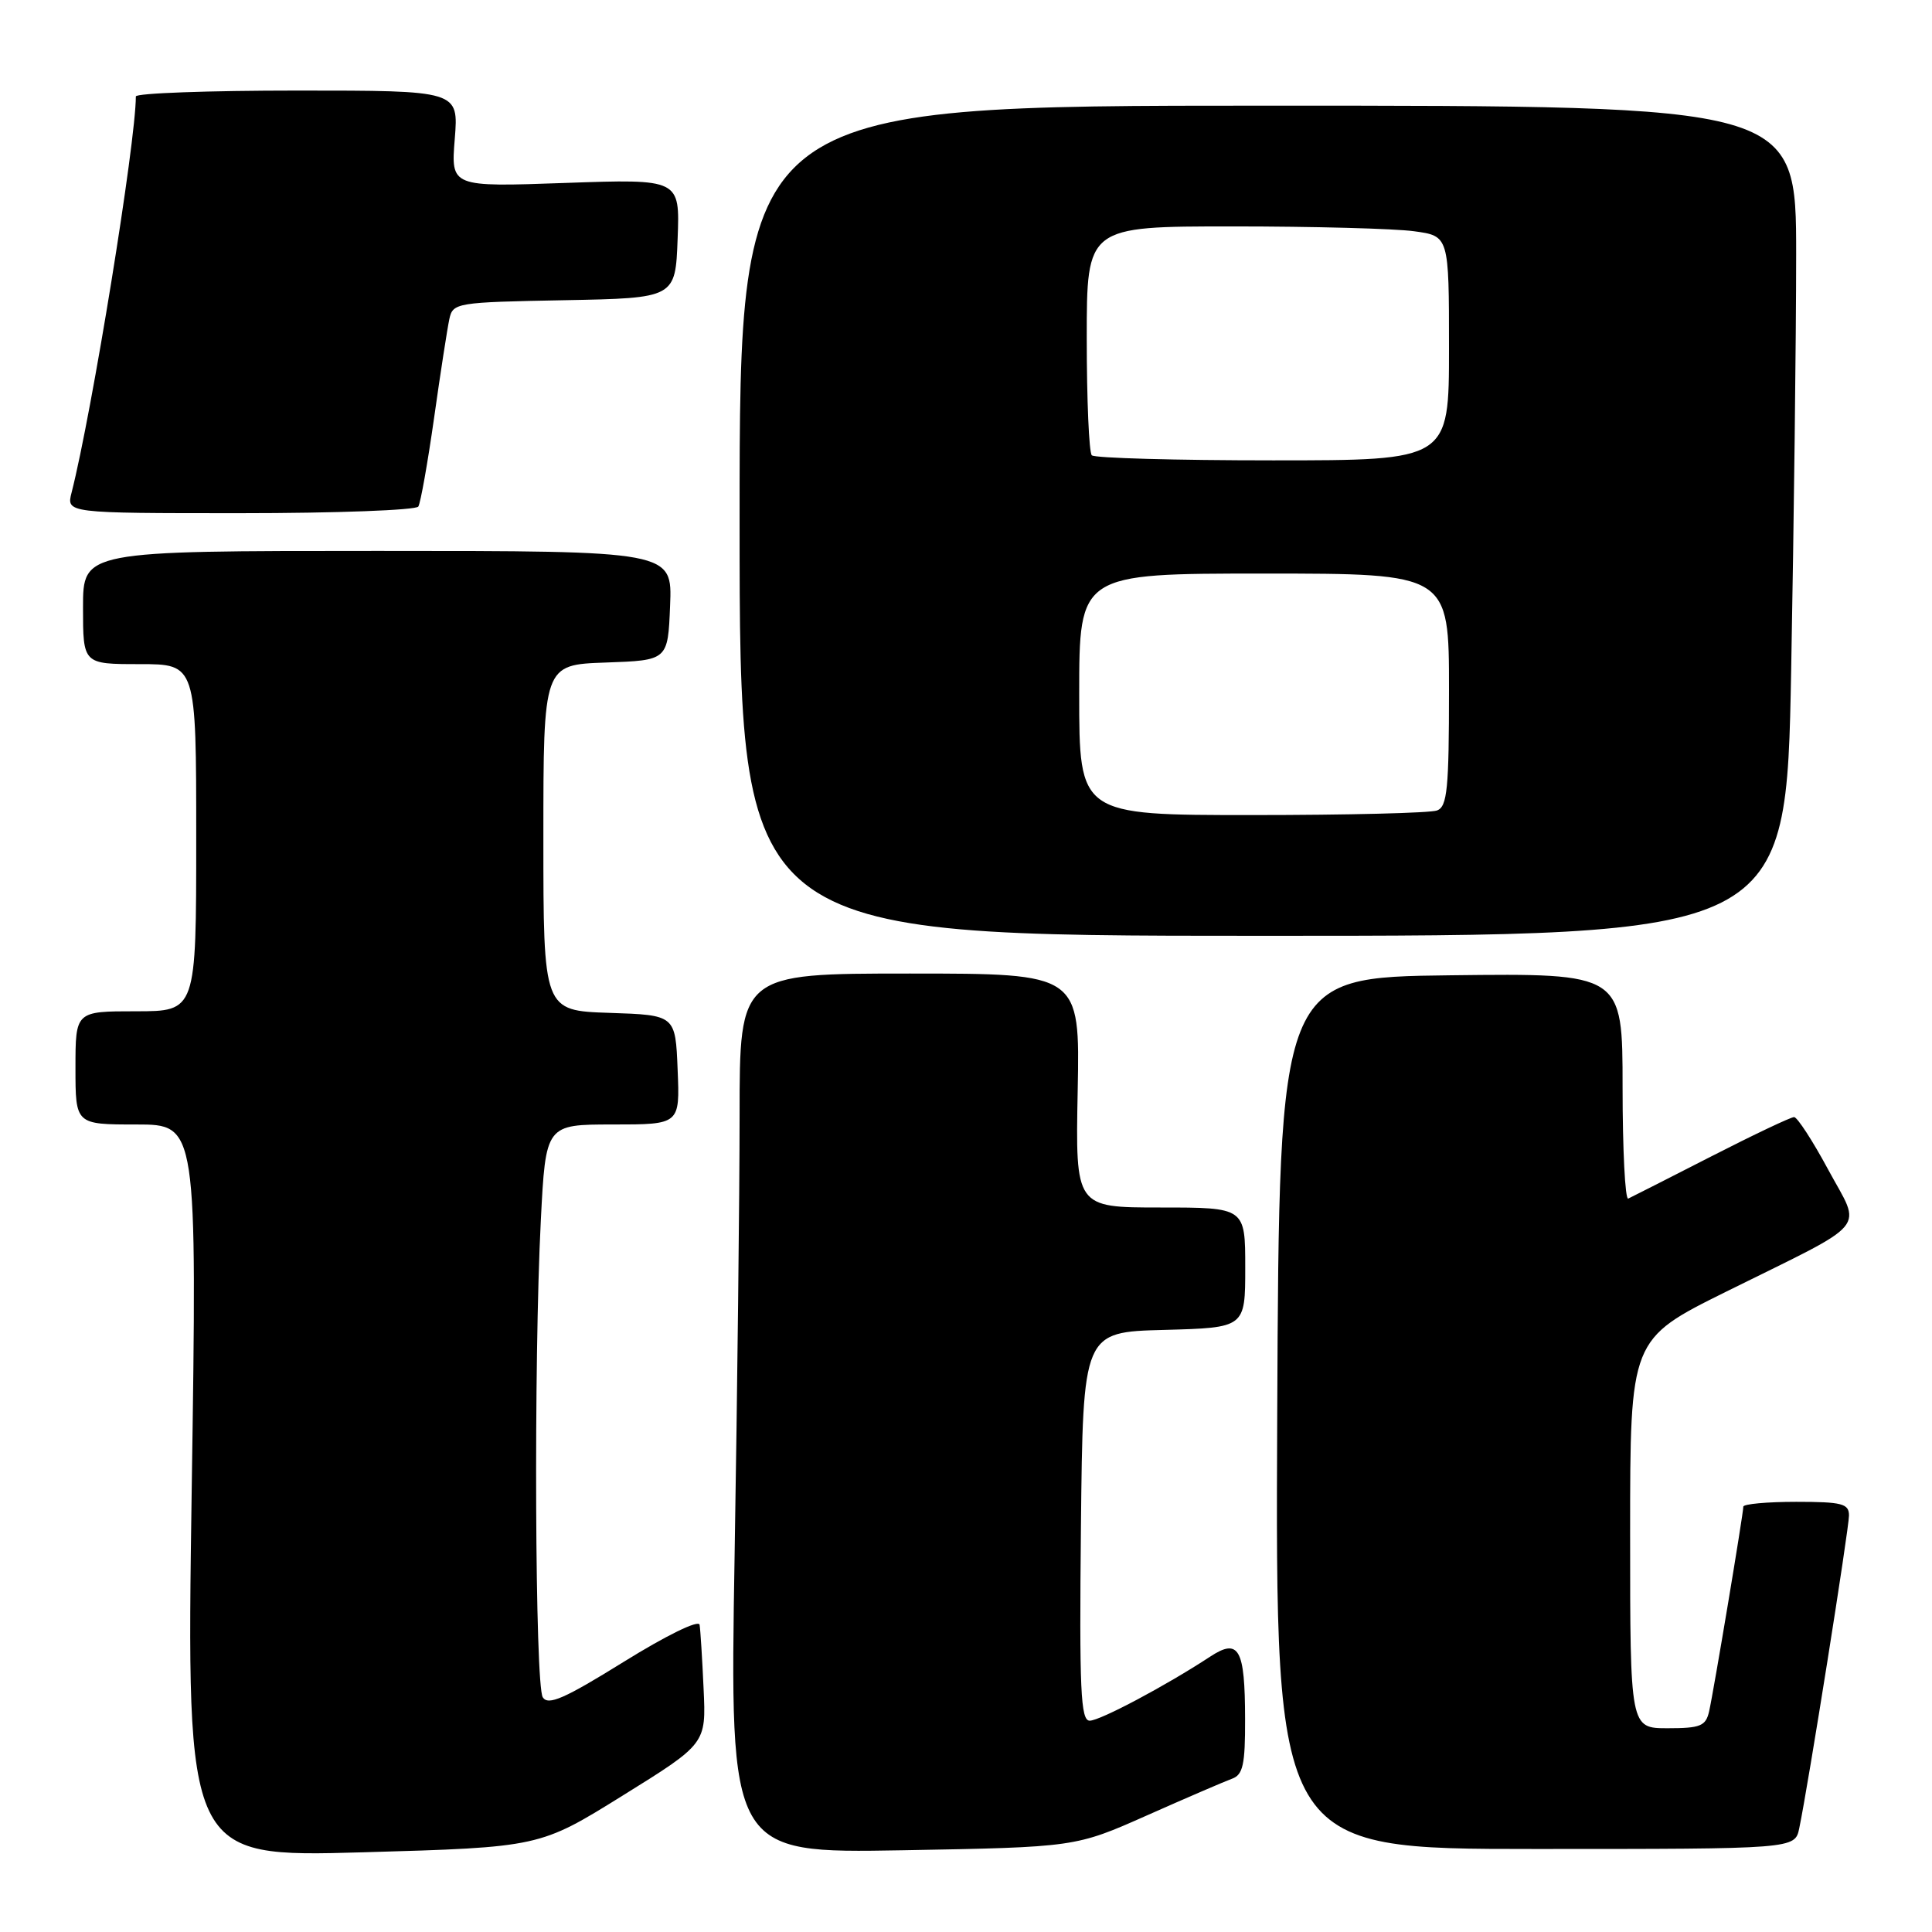 <?xml version="1.0" encoding="UTF-8" standalone="no"?>
<!DOCTYPE svg PUBLIC "-//W3C//DTD SVG 1.1//EN" "http://www.w3.org/Graphics/SVG/1.1/DTD/svg11.dtd" >
<svg xmlns="http://www.w3.org/2000/svg" xmlns:xlink="http://www.w3.org/1999/xlink" version="1.1" viewBox="0 0 256 256">
 <g >
 <path fill="currentColor"
d=" M 82.53 237.91 C 93.57 231.05 93.57 231.05 93.23 223.77 C 93.05 219.77 92.81 215.96 92.70 215.29 C 92.58 214.60 88.29 216.70 82.65 220.20 C 74.79 225.08 72.63 226.03 71.92 224.90 C 70.89 223.27 70.71 180.39 71.66 161.75 C 72.31 149.00 72.31 149.00 81.20 149.00 C 90.09 149.00 90.09 149.00 89.79 141.75 C 89.50 134.50 89.50 134.50 80.75 134.21 C 72.00 133.92 72.00 133.92 72.00 111.00 C 72.00 88.08 72.00 88.08 80.25 87.79 C 88.50 87.50 88.50 87.50 88.79 80.25 C 89.09 73.00 89.09 73.00 50.04 73.00 C 11.00 73.00 11.00 73.00 11.00 80.50 C 11.00 88.00 11.00 88.00 18.50 88.00 C 26.00 88.00 26.00 88.00 26.00 111.00 C 26.00 134.00 26.00 134.00 18.00 134.00 C 10.00 134.00 10.00 134.00 10.00 141.50 C 10.00 149.00 10.00 149.00 18.06 149.00 C 26.12 149.00 26.12 149.00 25.40 197.55 C 24.69 246.10 24.69 246.10 48.09 245.44 C 71.50 244.77 71.50 244.77 82.53 237.91 Z  M 152.00 240.54 C 157.22 238.22 162.29 236.04 163.25 235.69 C 164.70 235.17 165.00 233.82 164.98 227.78 C 164.97 218.44 164.16 217.01 160.34 219.52 C 154.51 223.35 145.76 228.00 144.39 228.00 C 143.19 228.00 143.01 223.96 143.23 202.25 C 143.50 176.50 143.50 176.50 154.25 176.22 C 165.00 175.93 165.00 175.93 165.00 167.97 C 165.00 160.00 165.00 160.00 153.75 160.00 C 142.50 160.00 142.50 160.00 142.80 144.50 C 143.10 129.00 143.10 129.00 120.55 129.00 C 98.00 129.00 98.00 129.00 98.00 147.75 C 98.00 158.06 97.70 184.29 97.34 206.04 C 96.68 245.57 96.68 245.57 119.59 245.17 C 142.50 244.76 142.50 244.76 152.00 240.54 Z  M 238.41 242.25 C 239.59 236.62 245.00 202.56 245.00 200.81 C 245.00 199.24 244.09 199.00 238.00 199.00 C 234.15 199.00 231.00 199.29 231.00 199.64 C 231.00 200.57 227.07 224.10 226.47 226.75 C 226.03 228.71 225.33 229.00 220.98 229.00 C 216.00 229.00 216.00 229.00 216.00 203.23 C 216.00 177.46 216.00 177.46 228.75 171.14 C 248.07 161.57 246.69 163.22 242.25 154.99 C 240.19 151.16 238.15 148.03 237.73 148.02 C 237.31 148.01 232.36 150.36 226.73 153.24 C 221.10 156.12 216.16 158.63 215.75 158.82 C 215.34 159.01 215.00 152.37 215.00 144.06 C 215.00 128.96 215.00 128.96 192.25 129.23 C 169.50 129.50 169.50 129.50 169.24 187.25 C 168.98 245.00 168.98 245.00 203.41 245.00 C 237.84 245.00 237.84 245.00 238.41 242.25 Z  M 237.34 88.75 C 237.70 69.36 238.00 44.61 238.00 33.75 C 238.00 14.00 238.00 14.00 168.00 14.00 C 98.00 14.00 98.00 14.00 98.00 69.00 C 98.00 124.00 98.00 124.00 167.34 124.00 C 236.68 124.00 236.68 124.00 237.34 88.75 Z  M 55.43 67.12 C 55.73 66.63 56.67 61.34 57.52 55.37 C 58.36 49.39 59.28 43.50 59.54 42.28 C 60.01 40.12 60.45 40.05 74.76 39.78 C 89.50 39.50 89.50 39.50 89.79 31.60 C 90.09 23.71 90.09 23.71 74.92 24.24 C 59.74 24.78 59.74 24.78 60.26 18.39 C 60.77 12.00 60.77 12.00 39.38 12.00 C 27.62 12.00 18.00 12.35 18.00 12.78 C 18.00 18.84 12.18 54.69 9.49 65.25 C 8.78 68.00 8.78 68.00 31.83 68.00 C 44.51 68.00 55.13 67.60 55.43 67.12 Z  M 143.00 92.00 C 143.00 76.00 143.00 76.00 167.50 76.00 C 192.00 76.00 192.00 76.00 192.00 91.39 C 192.00 104.51 191.77 106.88 190.42 107.39 C 189.55 107.73 178.52 108.00 165.92 108.00 C 143.00 108.00 143.00 108.00 143.00 92.00 Z  M 144.67 60.33 C 144.30 59.97 144.00 52.99 144.00 44.83 C 144.00 30.00 144.00 30.00 163.36 30.00 C 174.01 30.00 184.81 30.29 187.36 30.64 C 192.00 31.27 192.00 31.27 192.00 46.14 C 192.00 61.00 192.00 61.00 168.67 61.00 C 155.83 61.00 145.03 60.70 144.67 60.33 Z "/>
</g>
</svg>